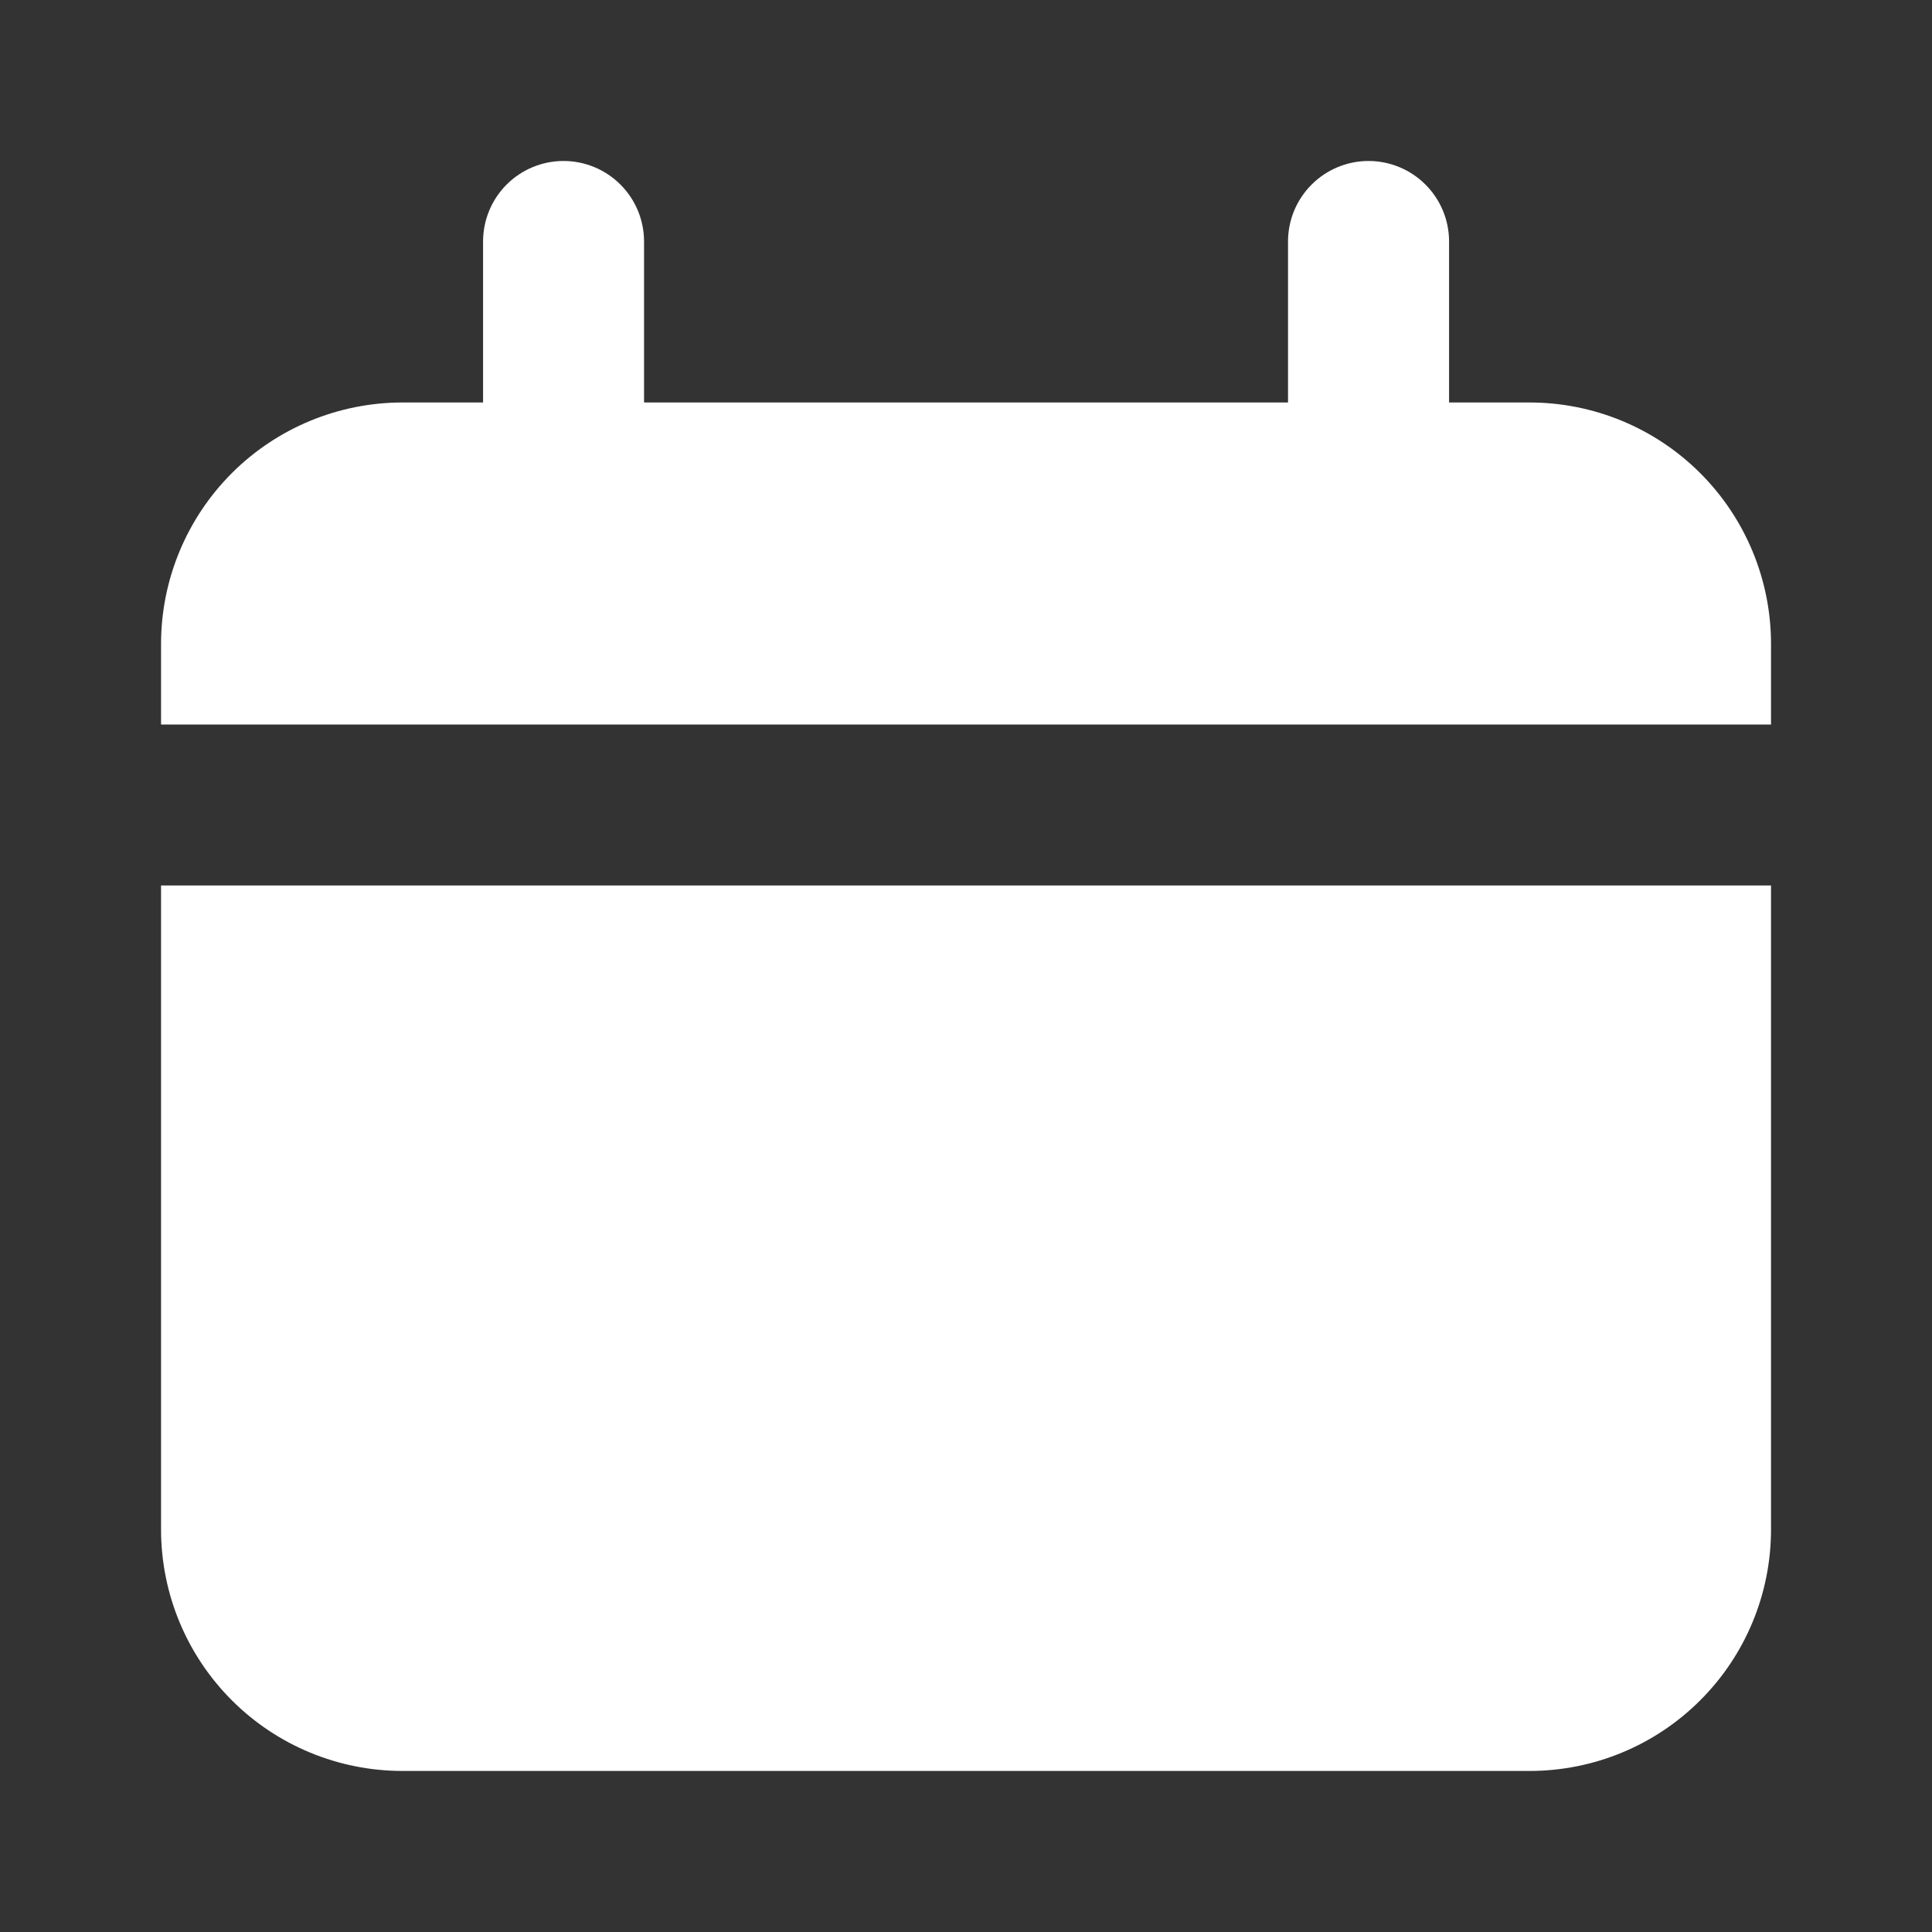 <svg width="28" height="28" viewBox="0 0 28 28" fill="none" xmlns="http://www.w3.org/2000/svg">
<rect x="0" y="0" width="28" height="28" fill="#333333" stroke="none"/>
<path d="M22.167 5.833H21.001V3.5C21.001 3.19 20.878 2.894 20.659 2.675C20.44 2.456 20.143 2.333 19.834 2.333C19.525 2.333 19.228 2.456 19.009 2.675C18.79 2.894 18.667 3.19 18.667 3.5V5.833H9.334V3.5C9.334 3.19 9.211 2.894 8.992 2.675C8.773 2.456 8.477 2.333 8.167 2.333C7.858 2.333 7.561 2.456 7.342 2.675C7.124 2.894 7.001 3.19 7.001 3.5V5.833H5.834C4.906 5.833 4.015 6.202 3.359 6.858C2.703 7.515 2.334 8.405 2.334 9.333V10.5H25.667V9.333C25.667 8.405 25.299 7.515 24.642 6.858C23.986 6.202 23.096 5.833 22.167 5.833Z" fill="white"/>
<path d="M2.334 22.166C2.334 23.095 2.703 23.985 3.359 24.641C4.015 25.298 4.906 25.666 5.834 25.666H22.167C23.096 25.666 23.986 25.298 24.642 24.641C25.299 23.985 25.667 23.095 25.667 22.166V12.833H2.334V22.166Z" fill="white"/>
</svg>
